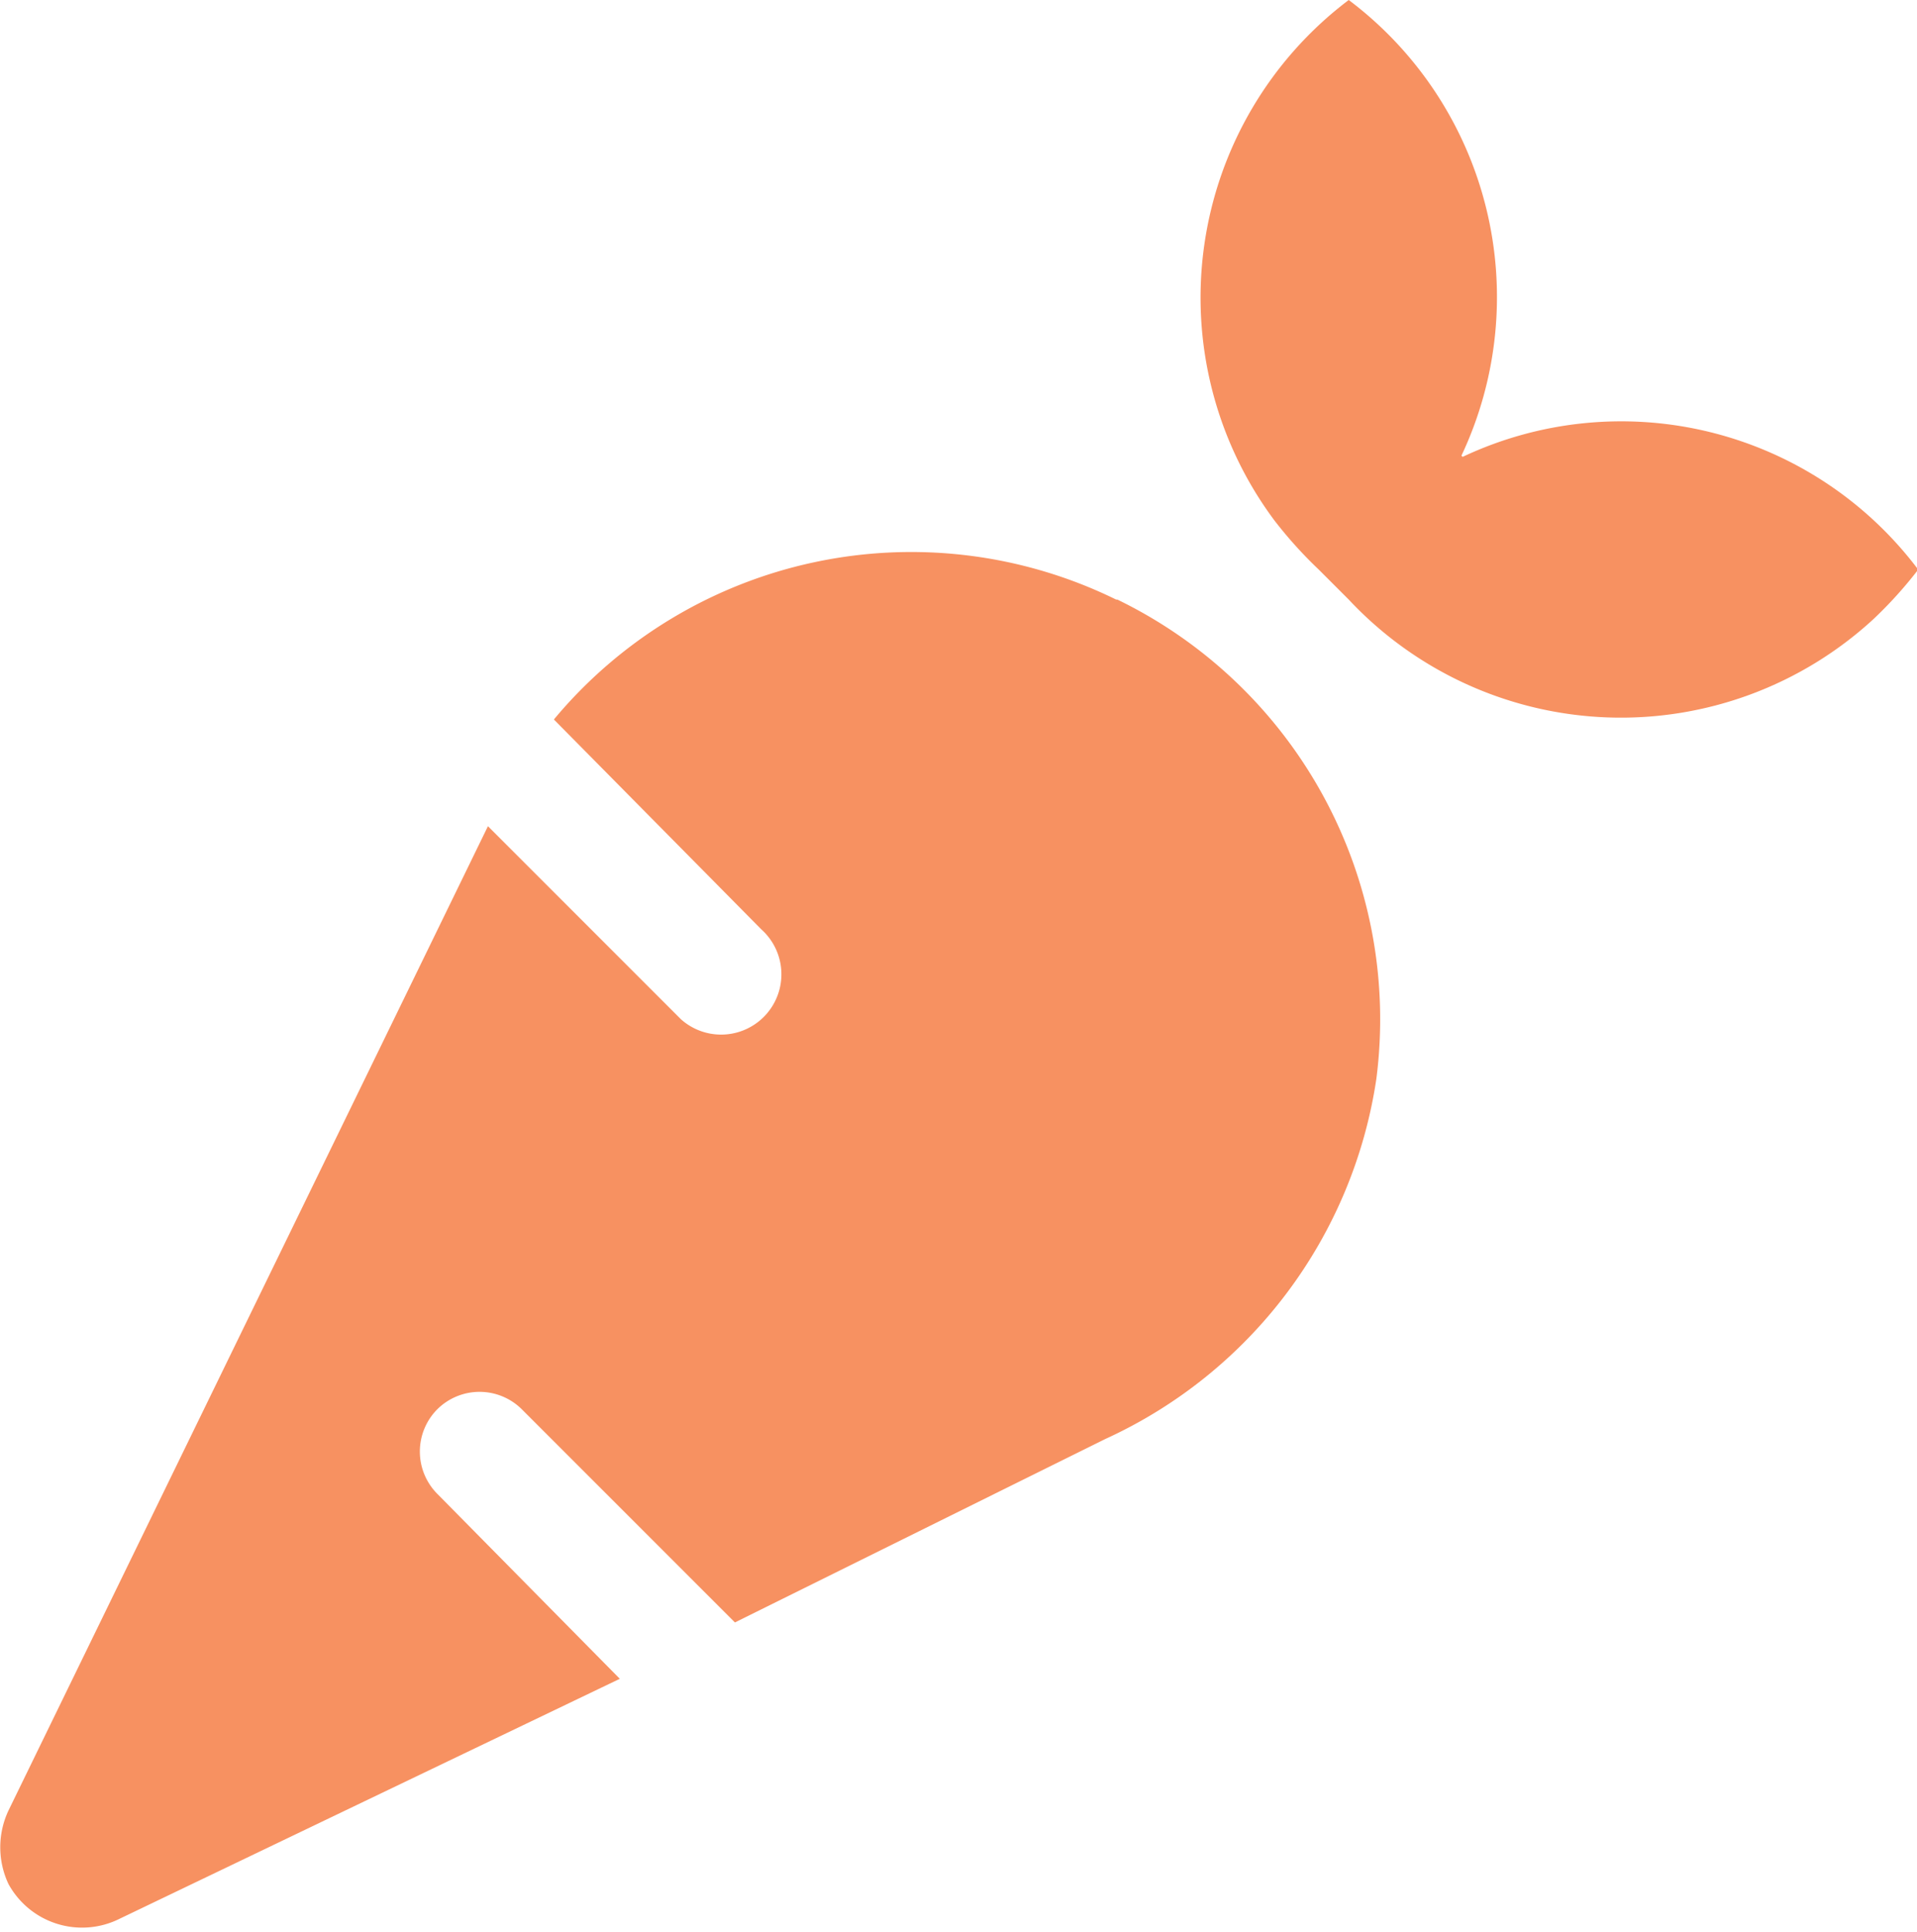 <svg xmlns="http://www.w3.org/2000/svg" viewBox="0 0 15.99 16.11"><defs><style>.cls-1{fill:#f79161;}</style></defs><title>vegSmall</title><g id="Lager_2" data-name="Lager 2"><g id="Lager_1-2" data-name="Lager 1"><g id="carrot"><path id="carrot-2" data-name="carrot" class="cls-1" d="M9.31,5A3.88,3.88,0,0,0,4.62,6L6.35,7.75a.5.5,0,0,1-.67.75l0,0L4.07,6.89l-4,8.21a.72.72,0,0,0,0,.61A.7.7,0,0,0,1,16H1l4.17-2L3.65,12.46a.5.5,0,0,1,0-.71.5.5,0,0,1,.7,0l1.78,1.78L9.22,12A3.94,3.94,0,0,0,11.48,9,3.89,3.89,0,0,0,9.32,5Zm2.88-1.2A3.1,3.1,0,0,0,11.25,0a3.11,3.11,0,0,0-.62,4.34,3.6,3.6,0,0,0,.37.41l.25.25a3.11,3.11,0,0,0,4.38.16A3.52,3.52,0,0,0,16,4.75a3.1,3.1,0,0,0-3.8-.94Z"/></g></g></g></svg>